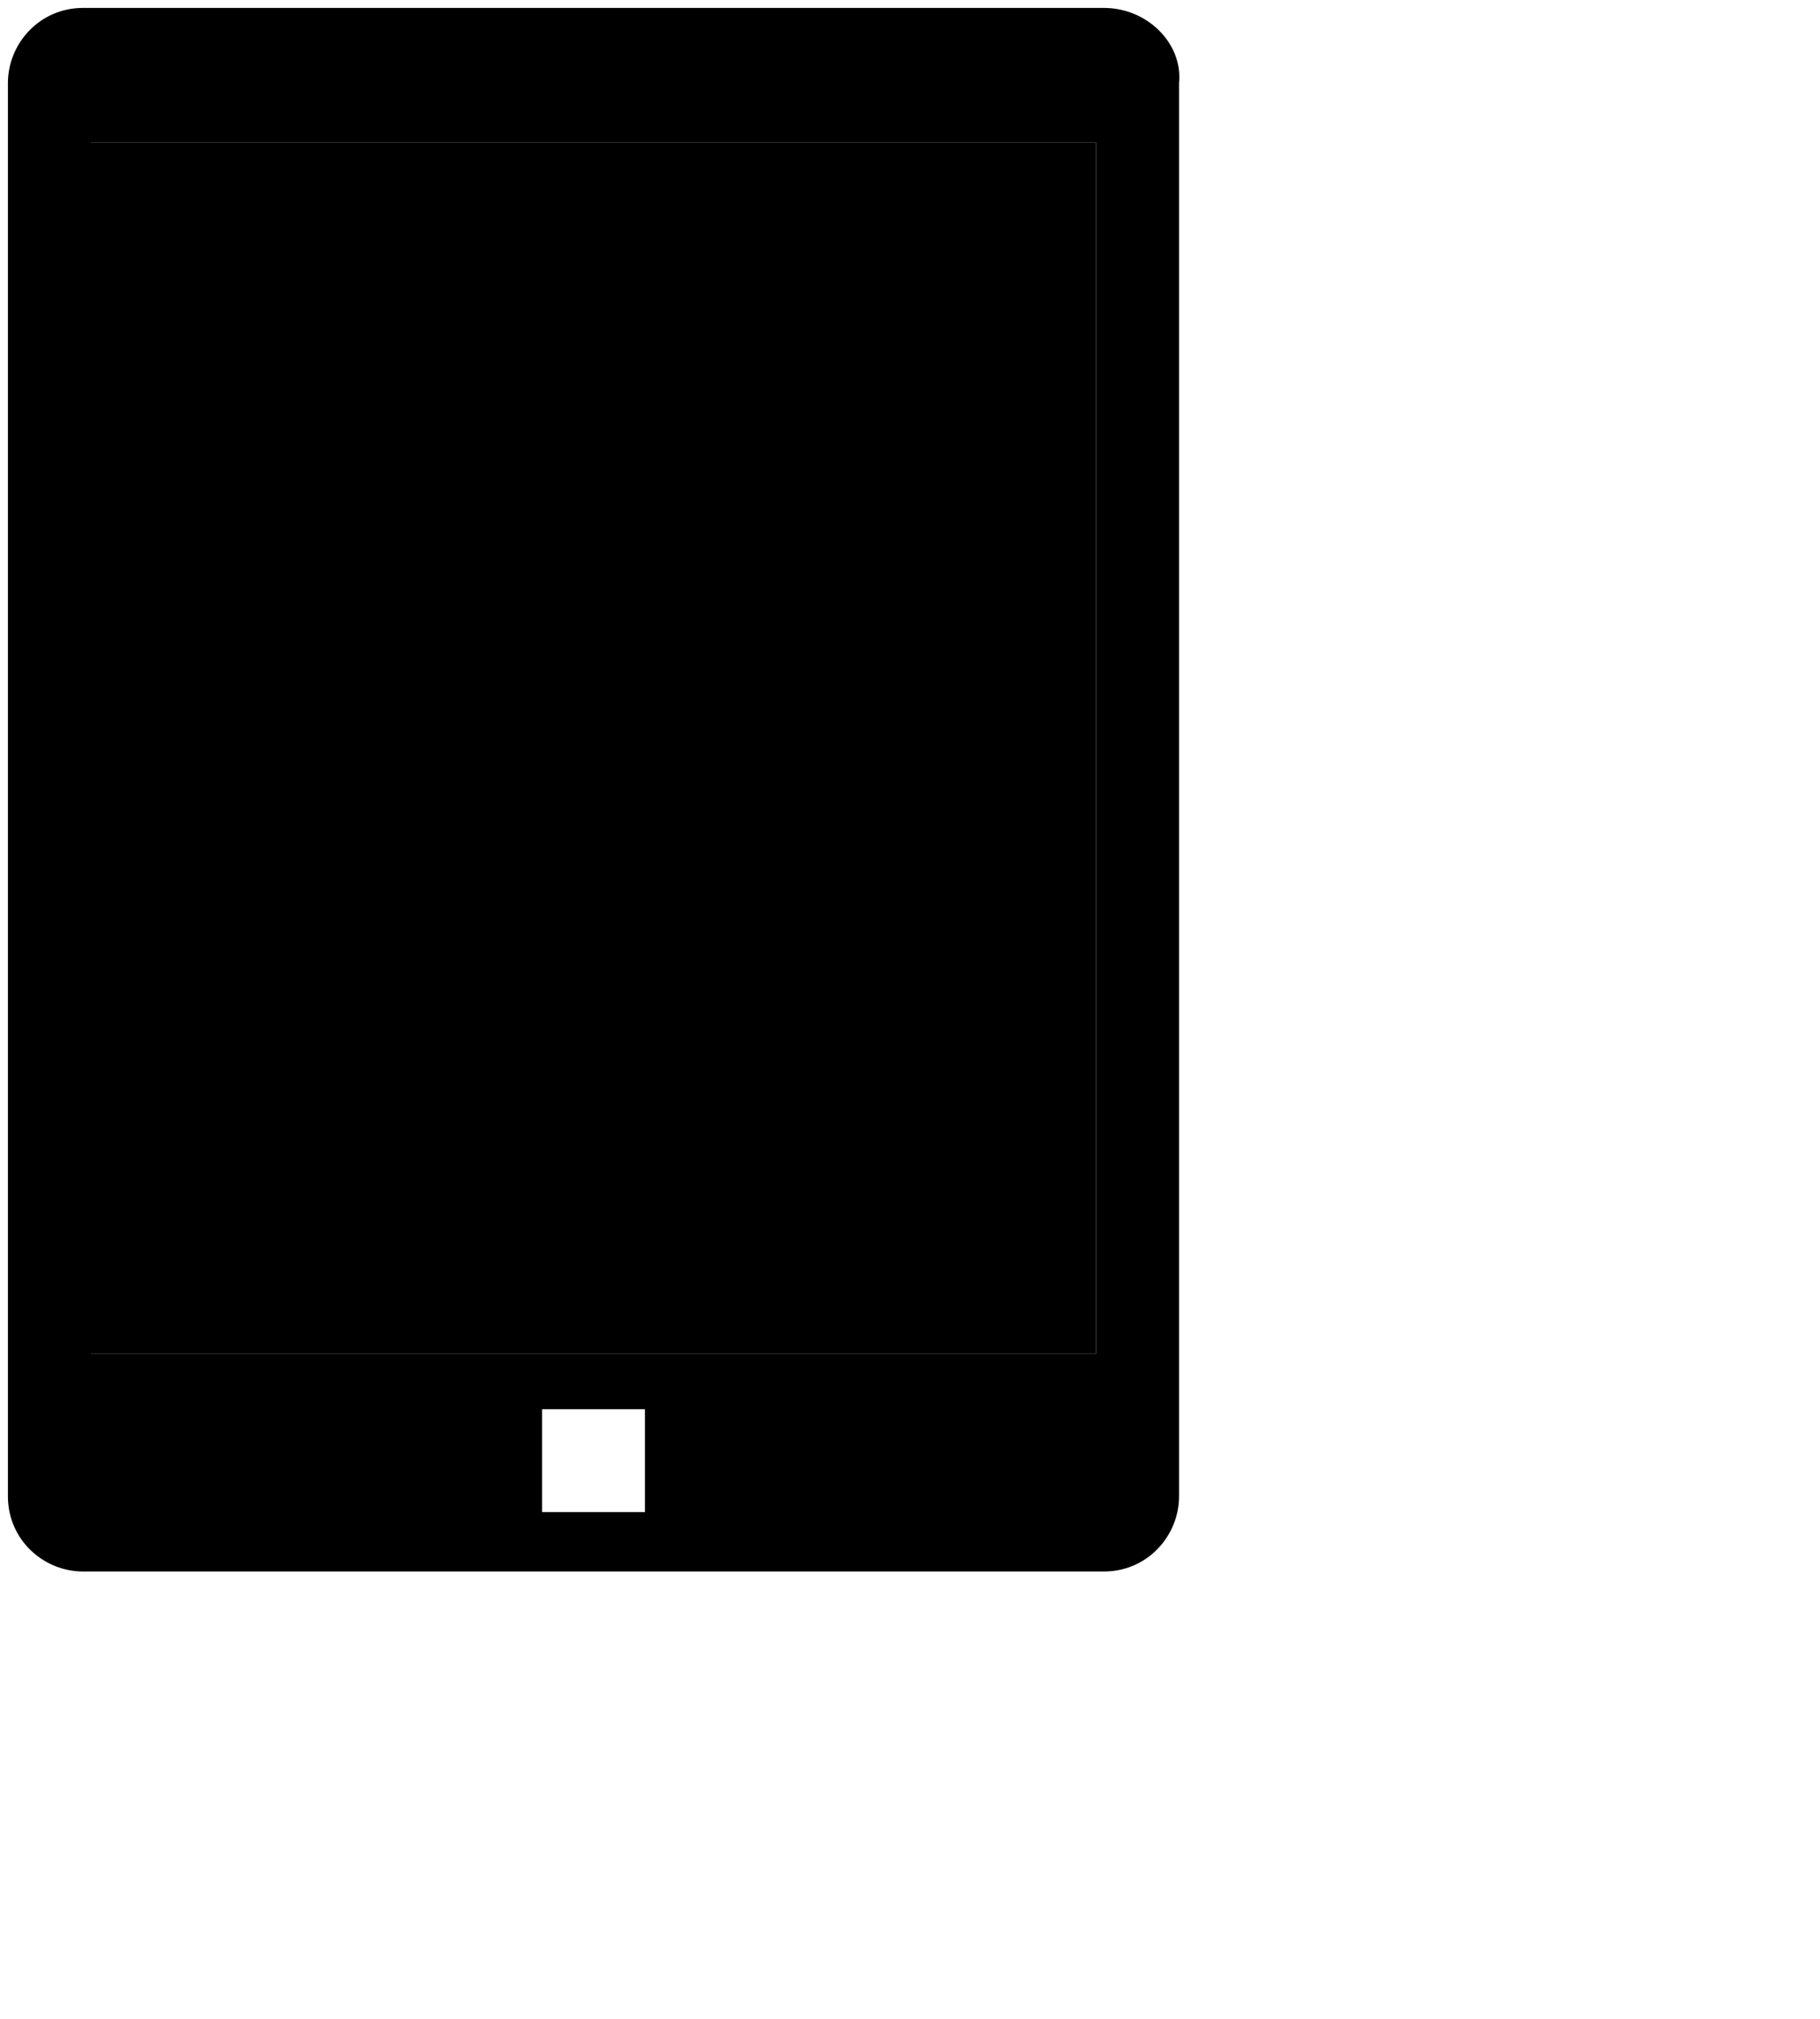<svg xmlns="http://www.w3.org/2000/svg" viewBox="15 10 46 51">
<g>
	<path fill="currentcolor" d="M42.9,10.2H17.1c-1.1,0-1.9,0.9-1.9,1.9v35.7c0,1.1,0.9,1.9,1.9,1.9h25.8c1.1,0,1.9-0.9,1.9-1.9V12.1   C44.9,11.1,44,10.2,42.9,10.2z M31.3,48.2h-2.6v-2.6h2.6V48.2z M42.7,44.2L42.7,44.2h-25h-0.4V13.6h0.4h25h0V44.2z"/>
	<rect x="17.3" y="13.6" opacity="0.25" fill="currentcolor" width="25.4" height="30.6"/>
</g>
</svg>